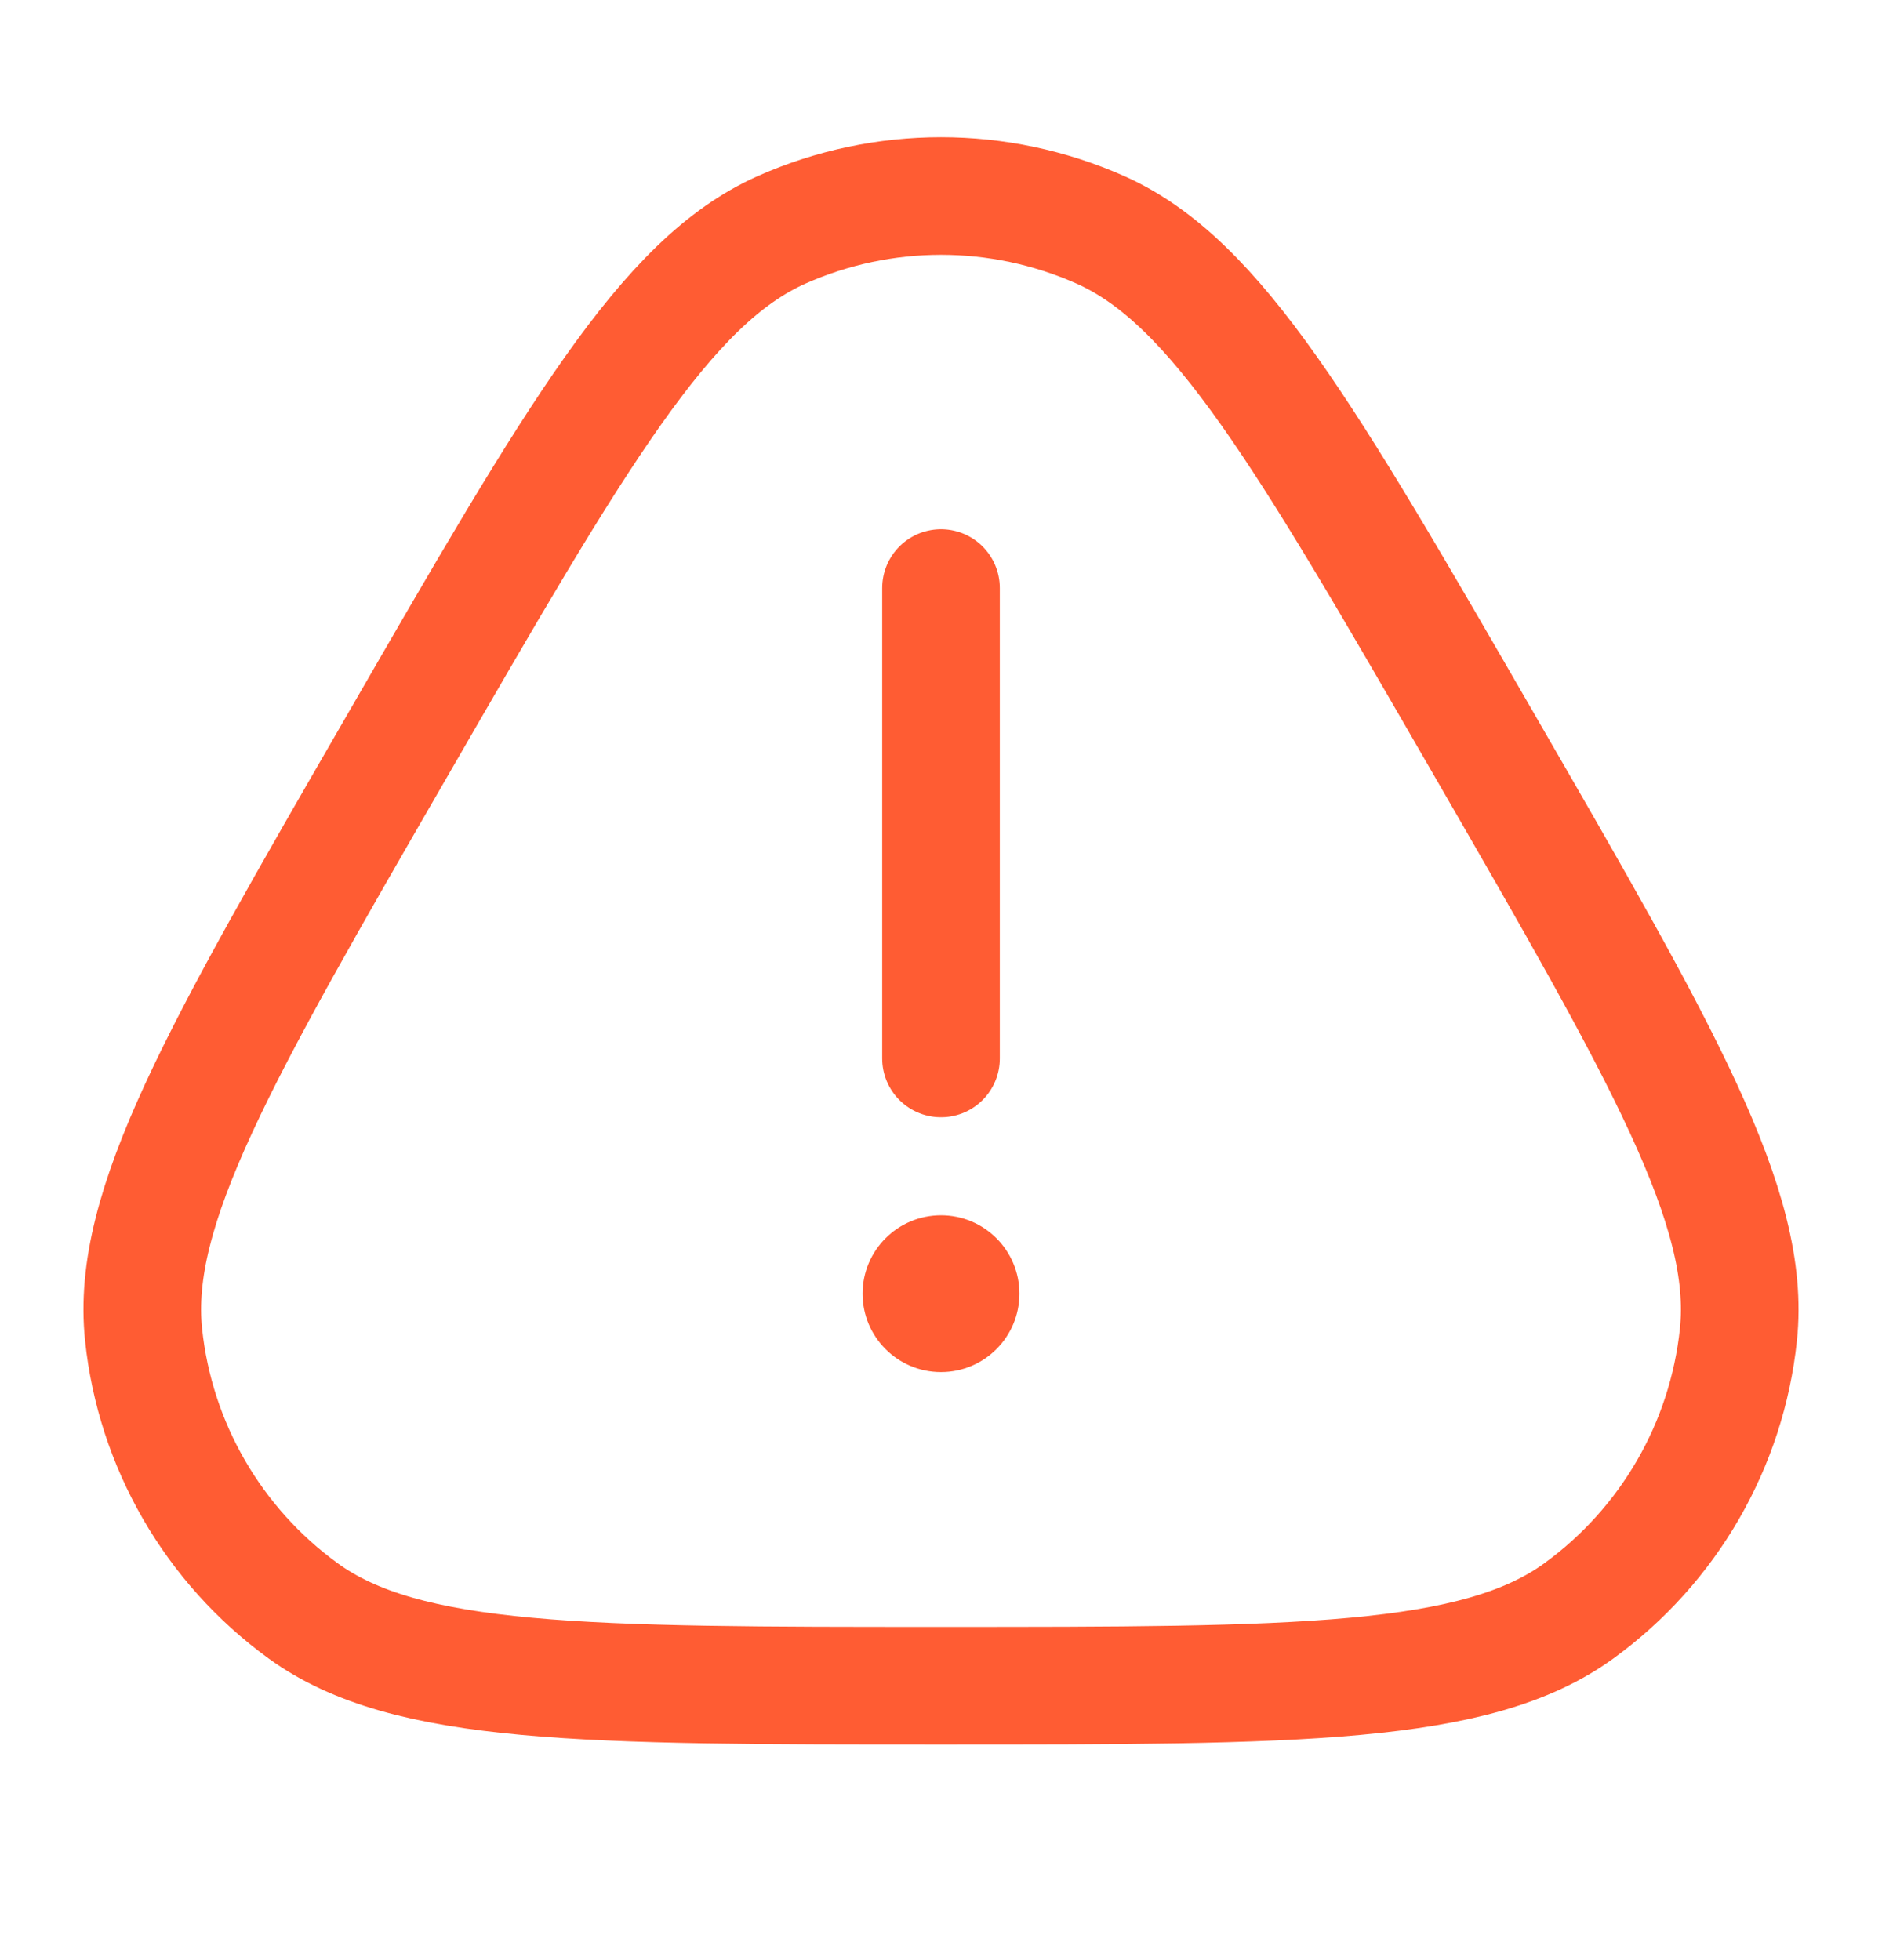 <svg width="24" height="25" viewBox="0 0 24 25" fill="none" xmlns="http://www.w3.org/2000/svg">
<path d="M12 7.5V13.5M12 21.5C7.453 21.5 5.179 21.5 3.865 20.545C2.719 19.712 1.979 18.432 1.831 17.023C1.661 15.407 2.798 13.438 5.072 9.5C7.345 5.562 8.482 3.593 9.966 2.932C11.261 2.356 12.739 2.356 14.034 2.932C15.518 3.593 16.655 5.562 18.928 9.5C21.202 13.438 22.339 15.407 22.169 17.023C22.021 18.432 21.282 19.712 20.135 20.545C18.821 21.5 16.547 21.5 12 21.5Z" stroke="#FF5C33" stroke-width="1.5" stroke-linecap="round"/>
<path d="M13 16.5C13 17.052 12.552 17.5 12 17.5C11.448 17.5 11 17.052 11 16.5C11 15.948 11.448 15.5 12 15.5C12.552 15.5 13 15.948 13 16.5Z" fill="#FF5C33"/>
</svg>
